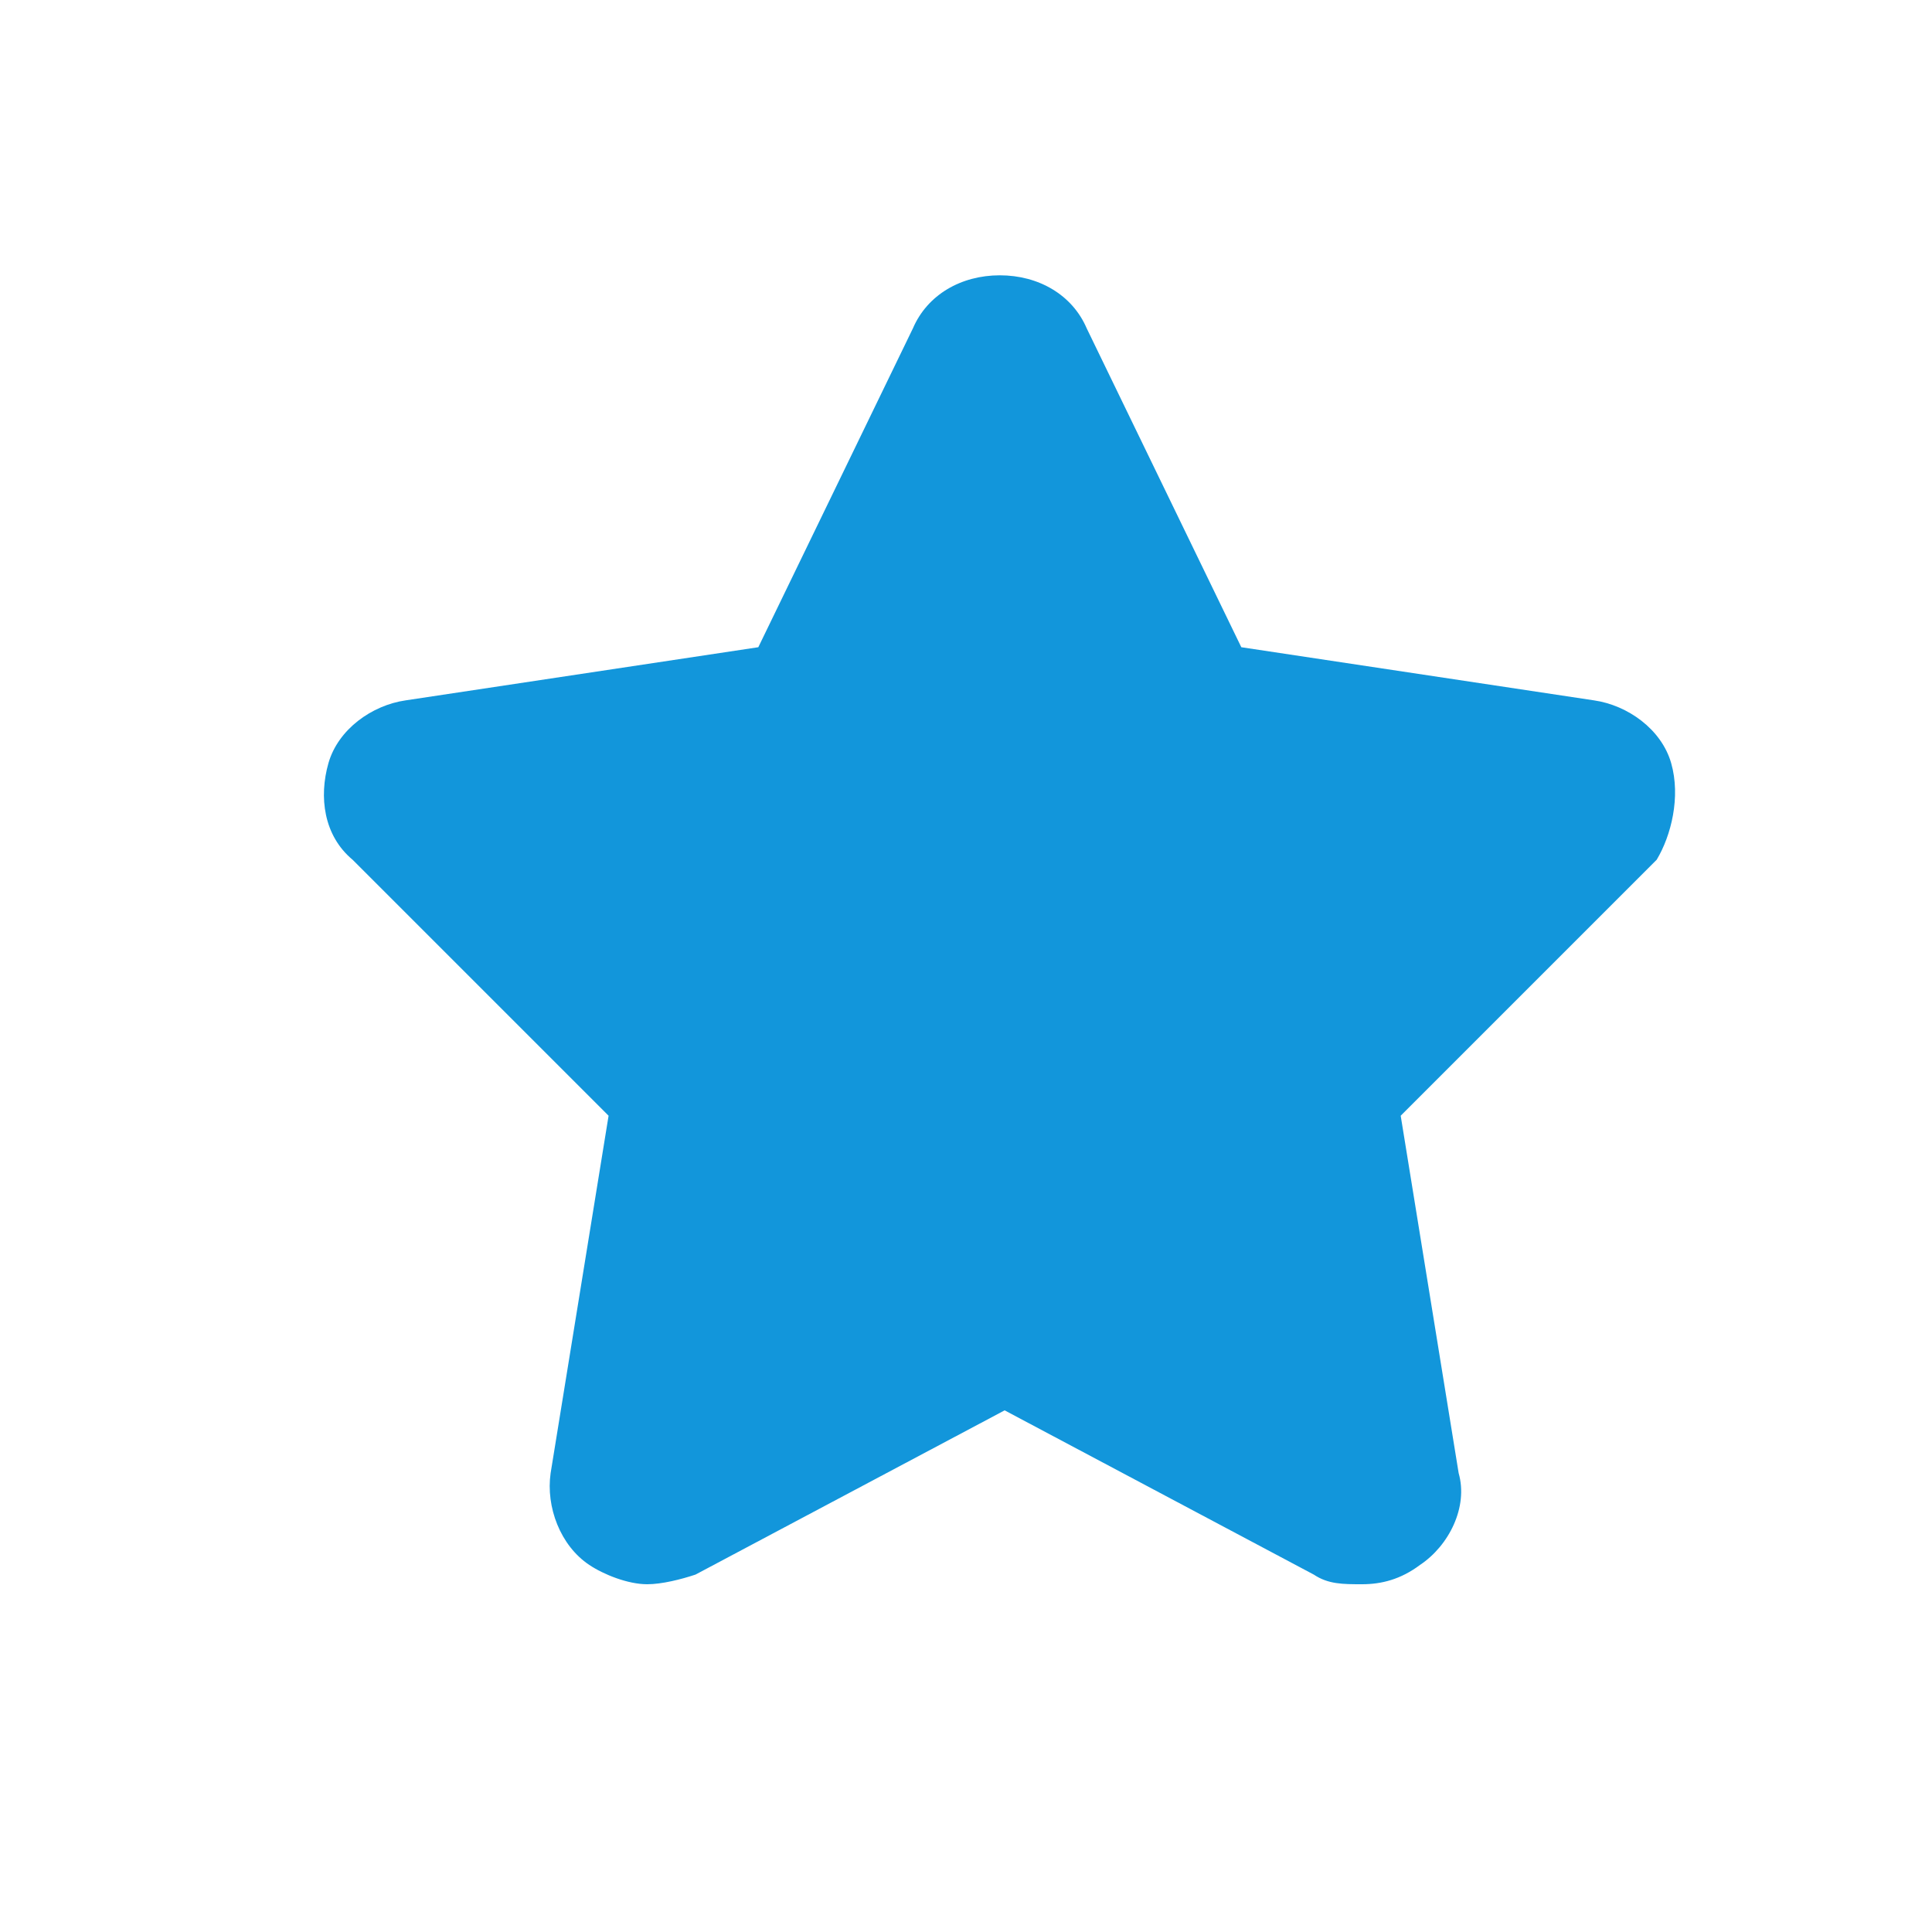 <?xml version="1.0" standalone="no"?><!DOCTYPE svg PUBLIC "-//W3C//DTD SVG 1.1//EN" "http://www.w3.org/Graphics/SVG/1.1/DTD/svg11.dtd"><svg t="1607412031528" class="icon" viewBox="0 0 1024 1024" version="1.1" xmlns="http://www.w3.org/2000/svg" p-id="902" width="24" height="24" xmlns:xlink="http://www.w3.org/1999/xlink"><defs><style type="text/css"></style></defs><path d="M885.76 404.48c-5.12-17.92-23.04-30.72-40.96-33.28l-186.88-28.16-81.92-168.96c-7.68-17.92-25.6-28.16-46.08-28.16s-38.4 10.24-46.08 28.16l-81.92 168.96-186.88 28.16c-17.92 2.56-35.84 15.36-40.96 33.28-5.12 17.92-2.56 38.4 12.8 51.2l135.68 135.68-30.72 189.44c-2.56 17.92 5.12 38.4 20.48 48.64 7.68 5.12 20.48 10.24 30.72 10.24 7.68 0 17.92-2.56 25.6-5.12l163.84-87.04 163.84 87.04c7.68 5.12 15.36 5.12 25.6 5.12s20.48-2.56 30.72-10.24c15.36-10.24 25.6-30.72 20.48-48.64L742.4 591.36l135.68-135.68c7.68-12.8 12.8-33.28 7.68-51.2z" p-id="903" fill="#1296db"></path></svg>